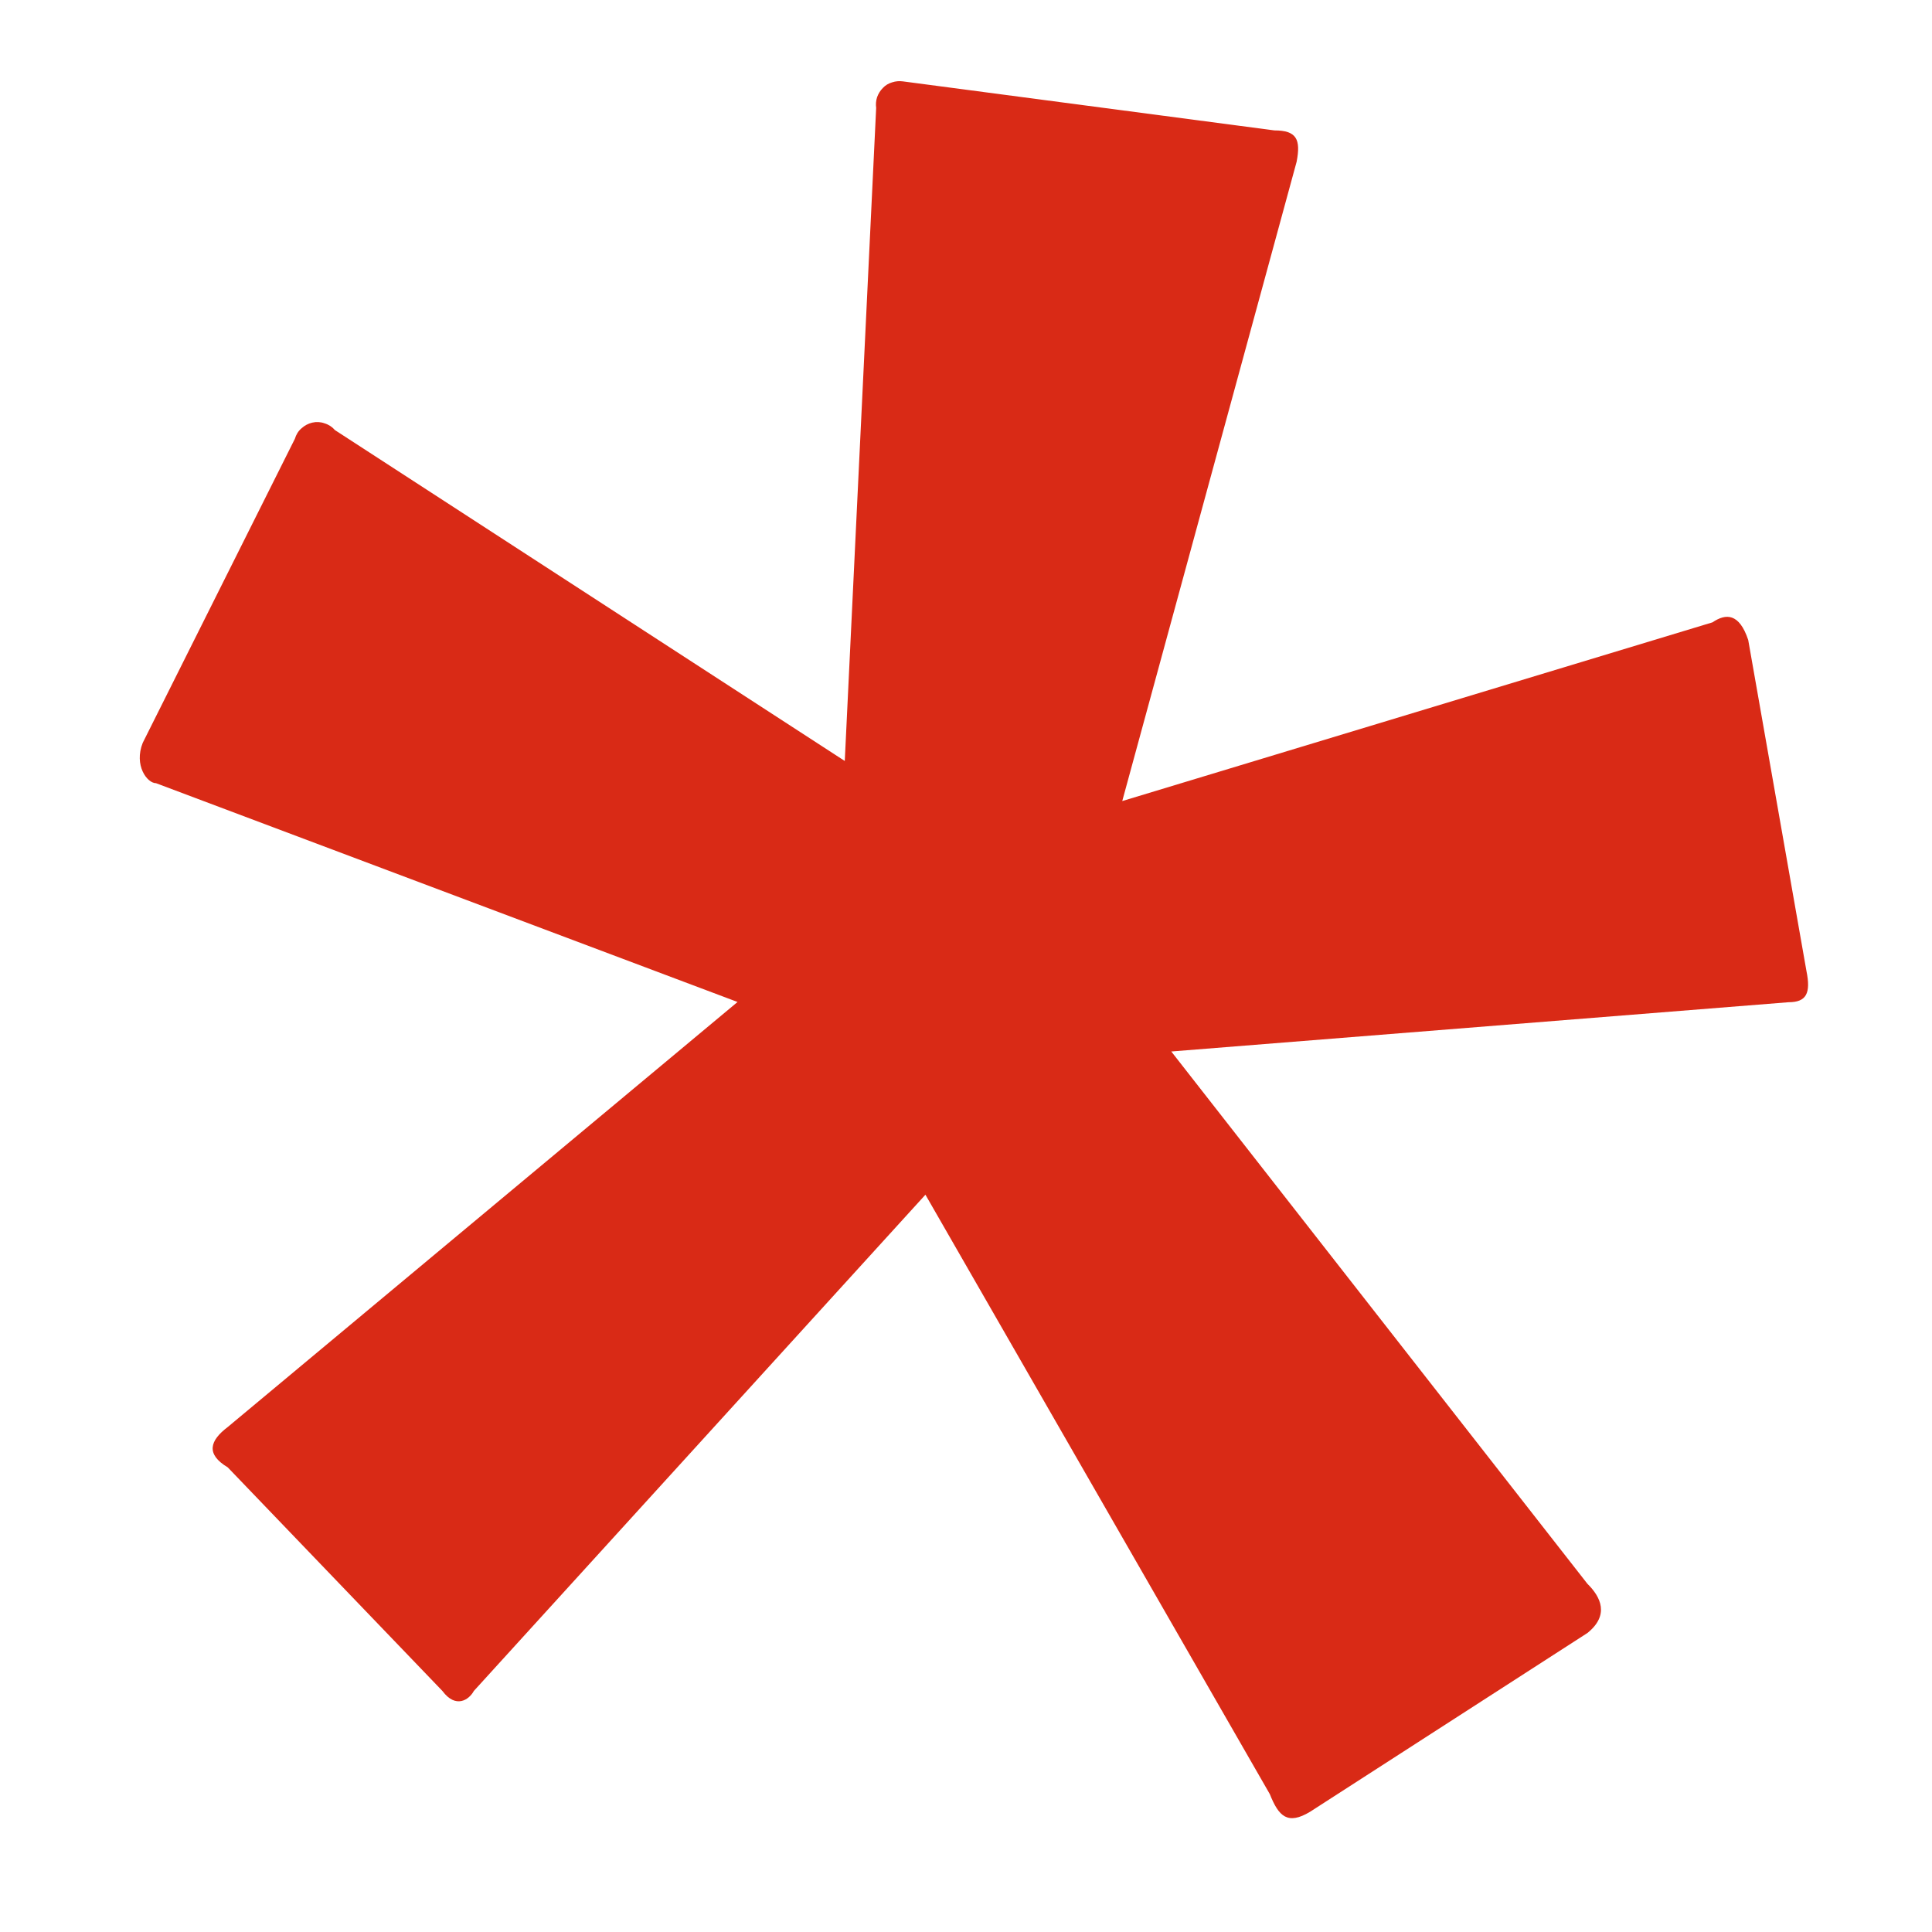 <svg width="8" height="8" viewBox="0 0 8 8" fill="none" xmlns="http://www.w3.org/2000/svg">
<g id="Frame" clip-path="url(#clip0_14_121)">
<path id="Vector" d="M6.573 6.558C6.629 6.613 6.665 6.688 6.573 6.762L5.425 7.502C5.332 7.558 5.295 7.522 5.258 7.429L3.832 4.947L1.962 7.002C1.942 7.039 1.887 7.076 1.832 7.002L0.943 6.076C0.851 6.021 0.869 5.965 0.943 5.909L3.054 4.149L0.646 3.243C0.609 3.243 0.554 3.169 0.591 3.076L1.221 1.817C1.226 1.8 1.235 1.785 1.248 1.774C1.261 1.762 1.276 1.754 1.293 1.75C1.31 1.746 1.328 1.747 1.344 1.753C1.361 1.758 1.376 1.768 1.387 1.781L3.498 3.151L3.628 0.447C3.626 0.432 3.627 0.417 3.632 0.402C3.637 0.388 3.645 0.375 3.656 0.364C3.666 0.353 3.68 0.345 3.694 0.341C3.709 0.336 3.724 0.335 3.739 0.337L5.277 0.54C5.369 0.54 5.387 0.577 5.369 0.67L4.647 3.317L7.091 2.577C7.147 2.539 7.202 2.539 7.239 2.65L7.48 4.02C7.499 4.113 7.48 4.15 7.406 4.15L4.85 4.354L6.573 6.558Z" fill="#D92A16"/>
</g>
<defs>
<clipPath id="clip0_14_121">
<rect width="8" height="8" fill="white"/>
</clipPath>
</defs>
</svg>
